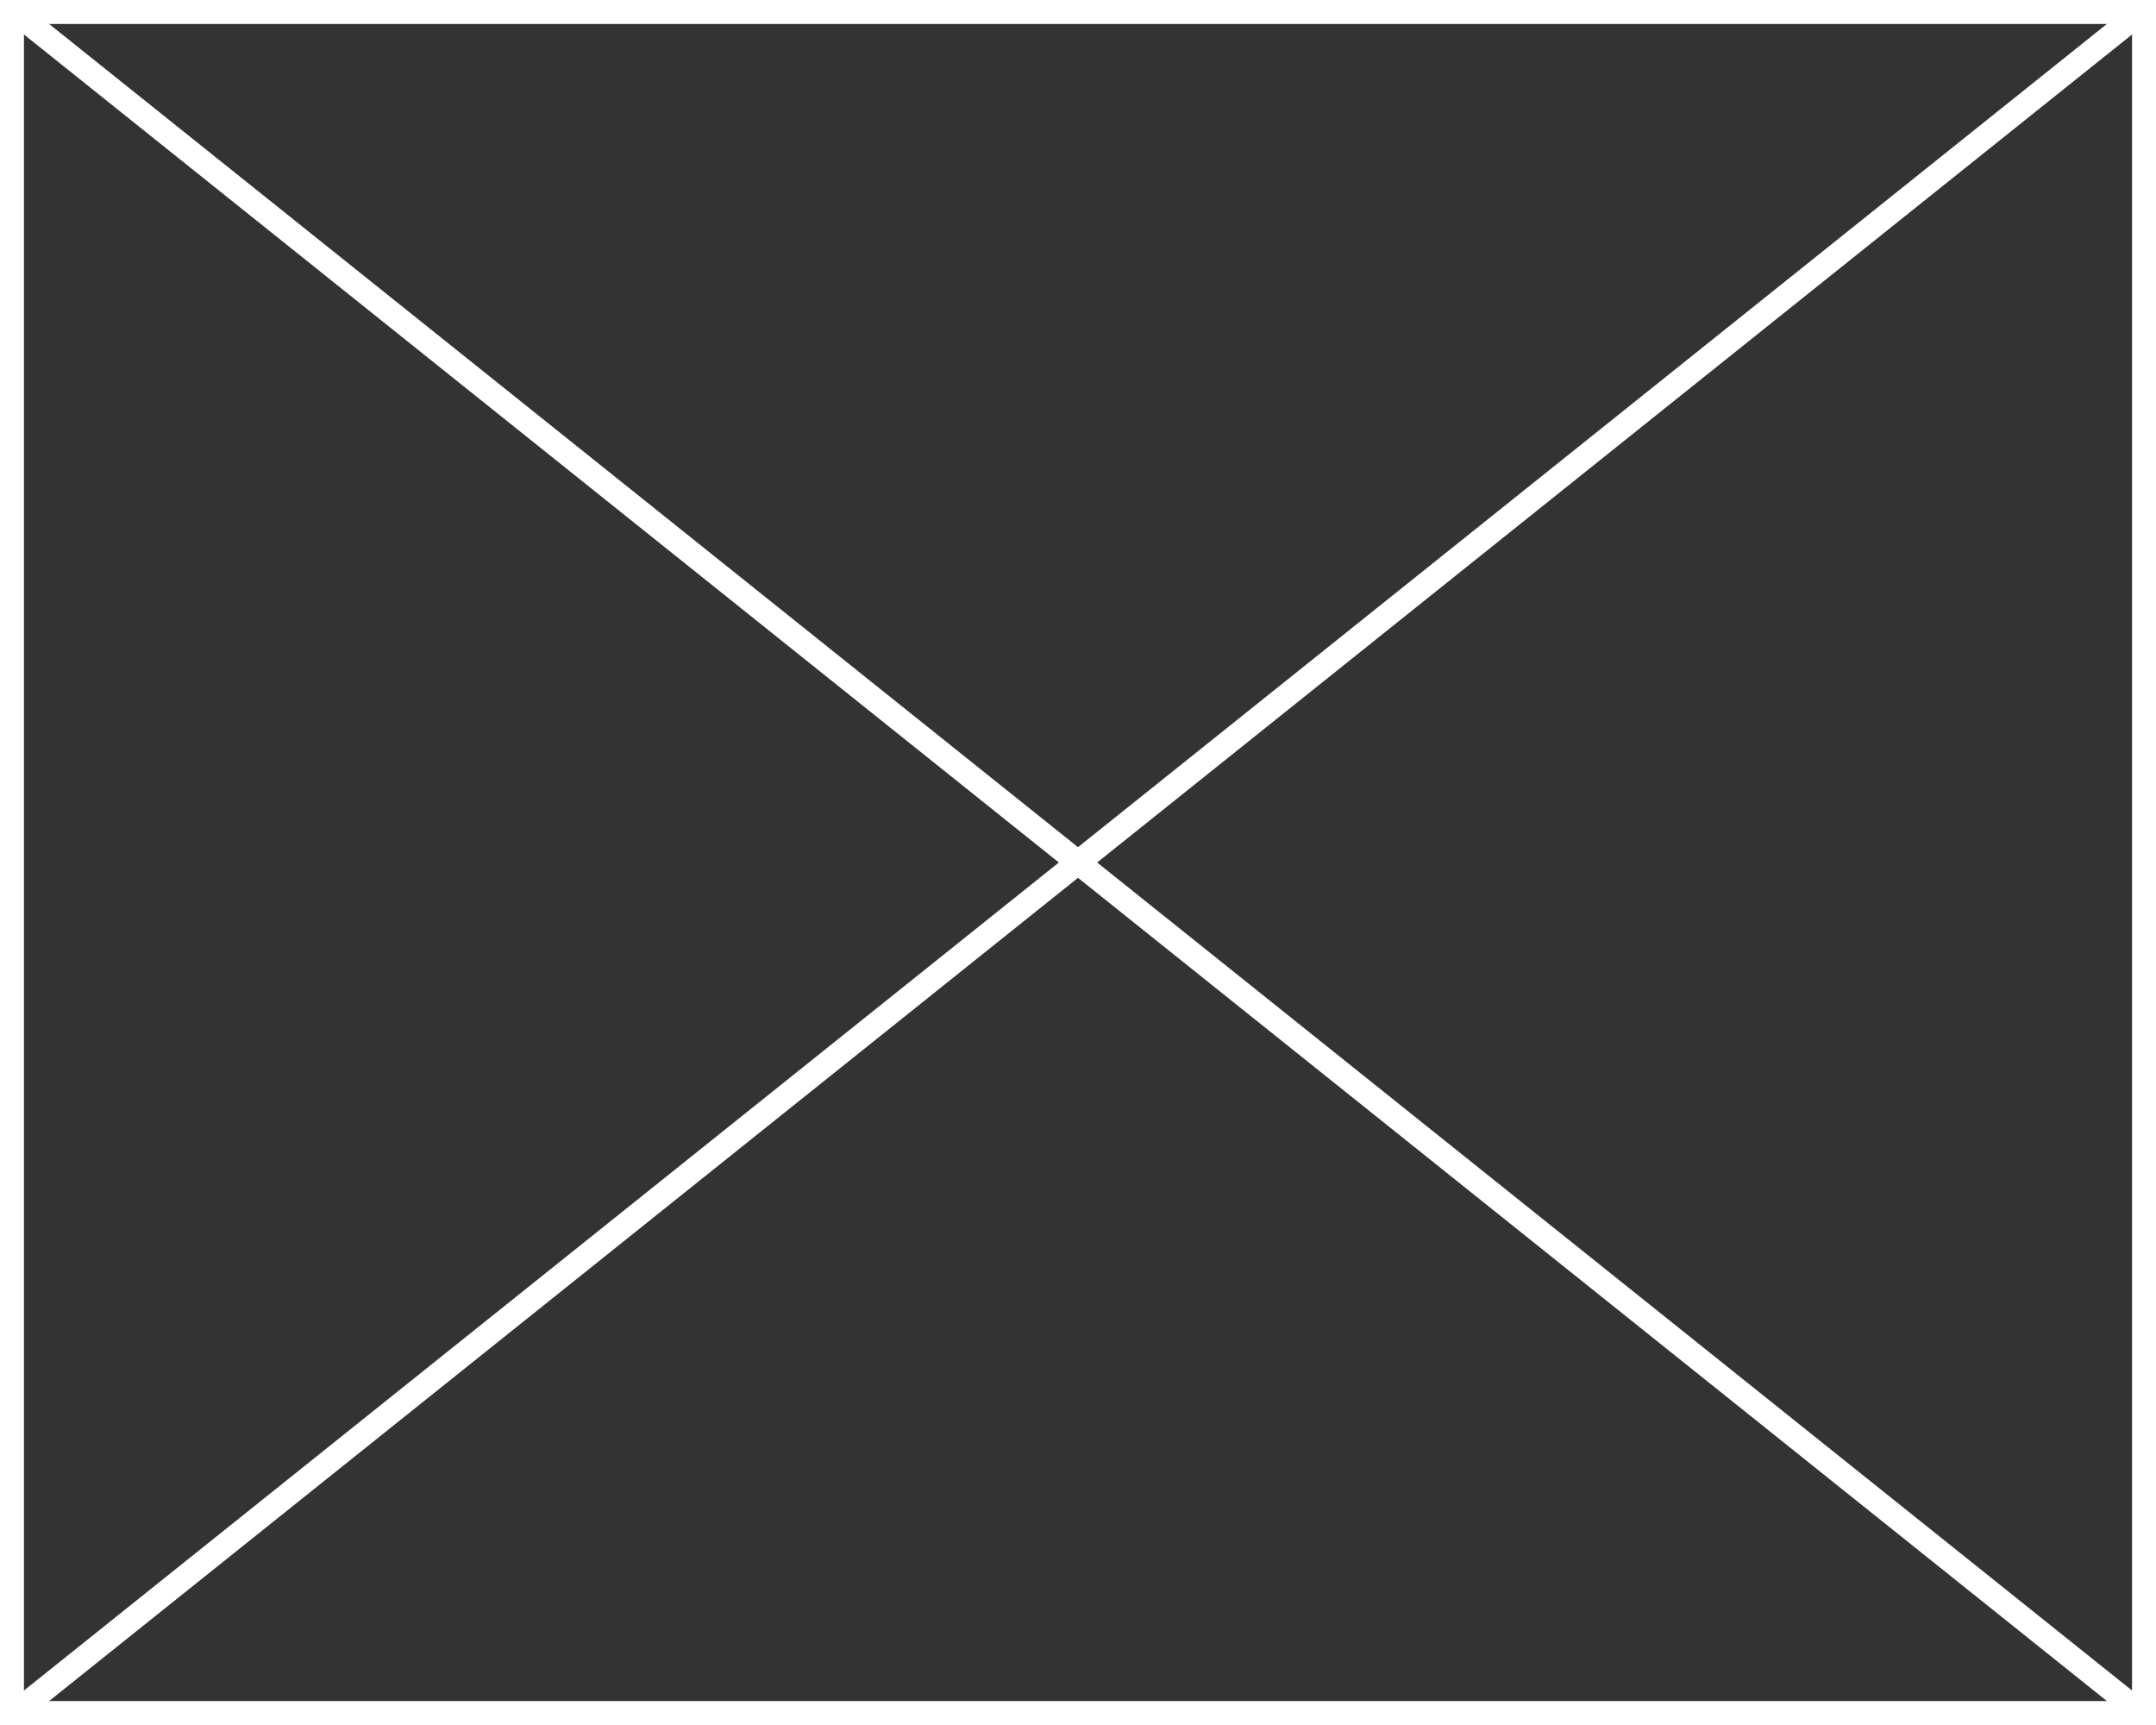 ﻿<?xml version="1.0" encoding="utf-8"?>
<svg version="1.1" xmlns:xlink="http://www.w3.org/1999/xlink" width="90px" height="72px" xmlns="http://www.w3.org/2000/svg">
  <rect width="100%" height="100%" fill="#333333" stroke="none"/>
  <g transform="matrix(1 0 0 1 -157 -737 )">
    <path d="M 157.5 737.5  L 246.5 737.5  L 246.5 808.5  L 157.5 808.5  L 157.5 737.5  Z " fill-rule="nonzero" fill="#ffffff" stroke="none" fill-opacity="0" />
    <path d="M 157.5 737.5  L 246.5 737.5  L 246.5 808.5  L 157.5 808.5  L 157.5 737.5  Z " stroke-width="1" stroke="#ffffff" fill="none" />
    <path d="M 157.488 737.39  L 246.512 808.61  M 246.512 737.39  L 157.488 808.61  " stroke-width="1" stroke="#ffffff" fill="none" />
  </g>
</svg>